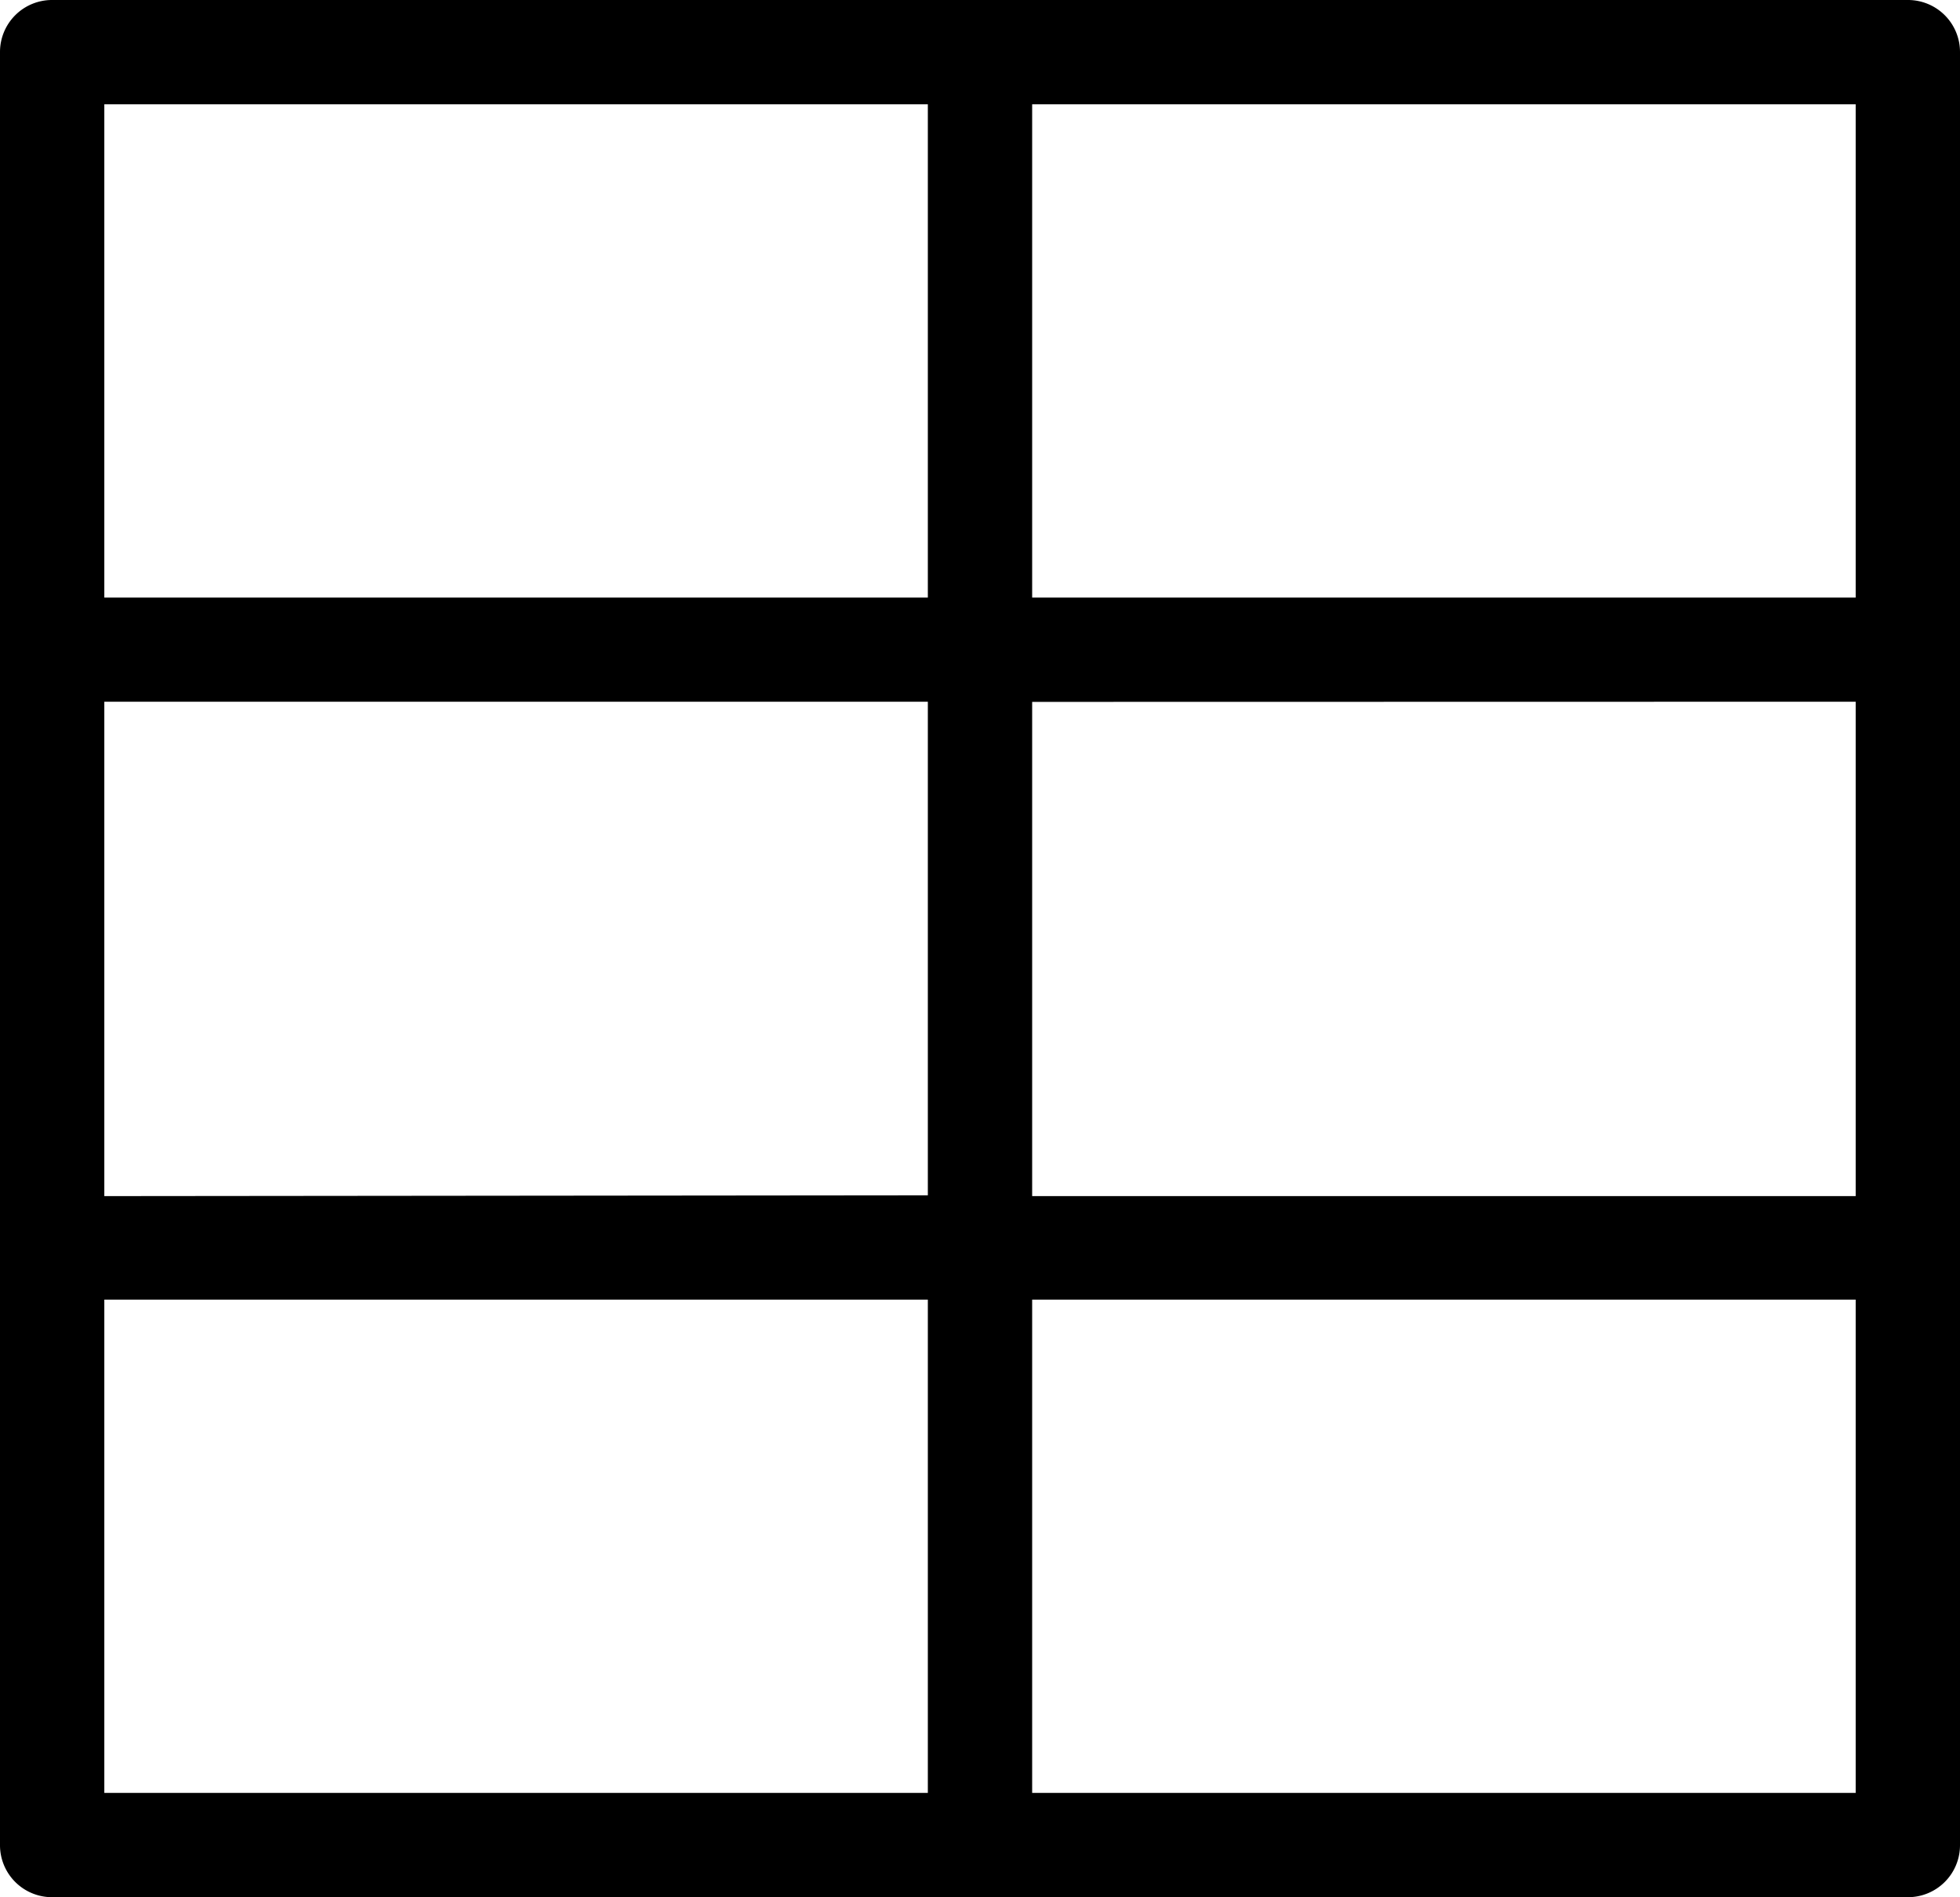 <svg id="Layer_1" data-name="Layer 1" xmlns="http://www.w3.org/2000/svg" viewBox="0 0 122.88 118.96"><title>interface-layout-six-blocks</title><path d="M3.27,0H119.61a3.26,3.26,0,0,1,3.27,3.27V115.69a3.26,3.26,0,0,1-3.27,3.27H3.27A3.26,3.26,0,0,1,0,115.69V3.27A3.26,3.26,0,0,1,3.27,0ZM64.71,6.54V37.47h51.63V6.54Zm0,37.47V75h51.63V44Zm0,37.48v30.93h51.63V81.49Zm-6.54,30.93V81.49H6.54v30.93Zm0-37.47V44H6.54V75Zm0-37.48V6.54H6.54V37.47Z"/></svg>